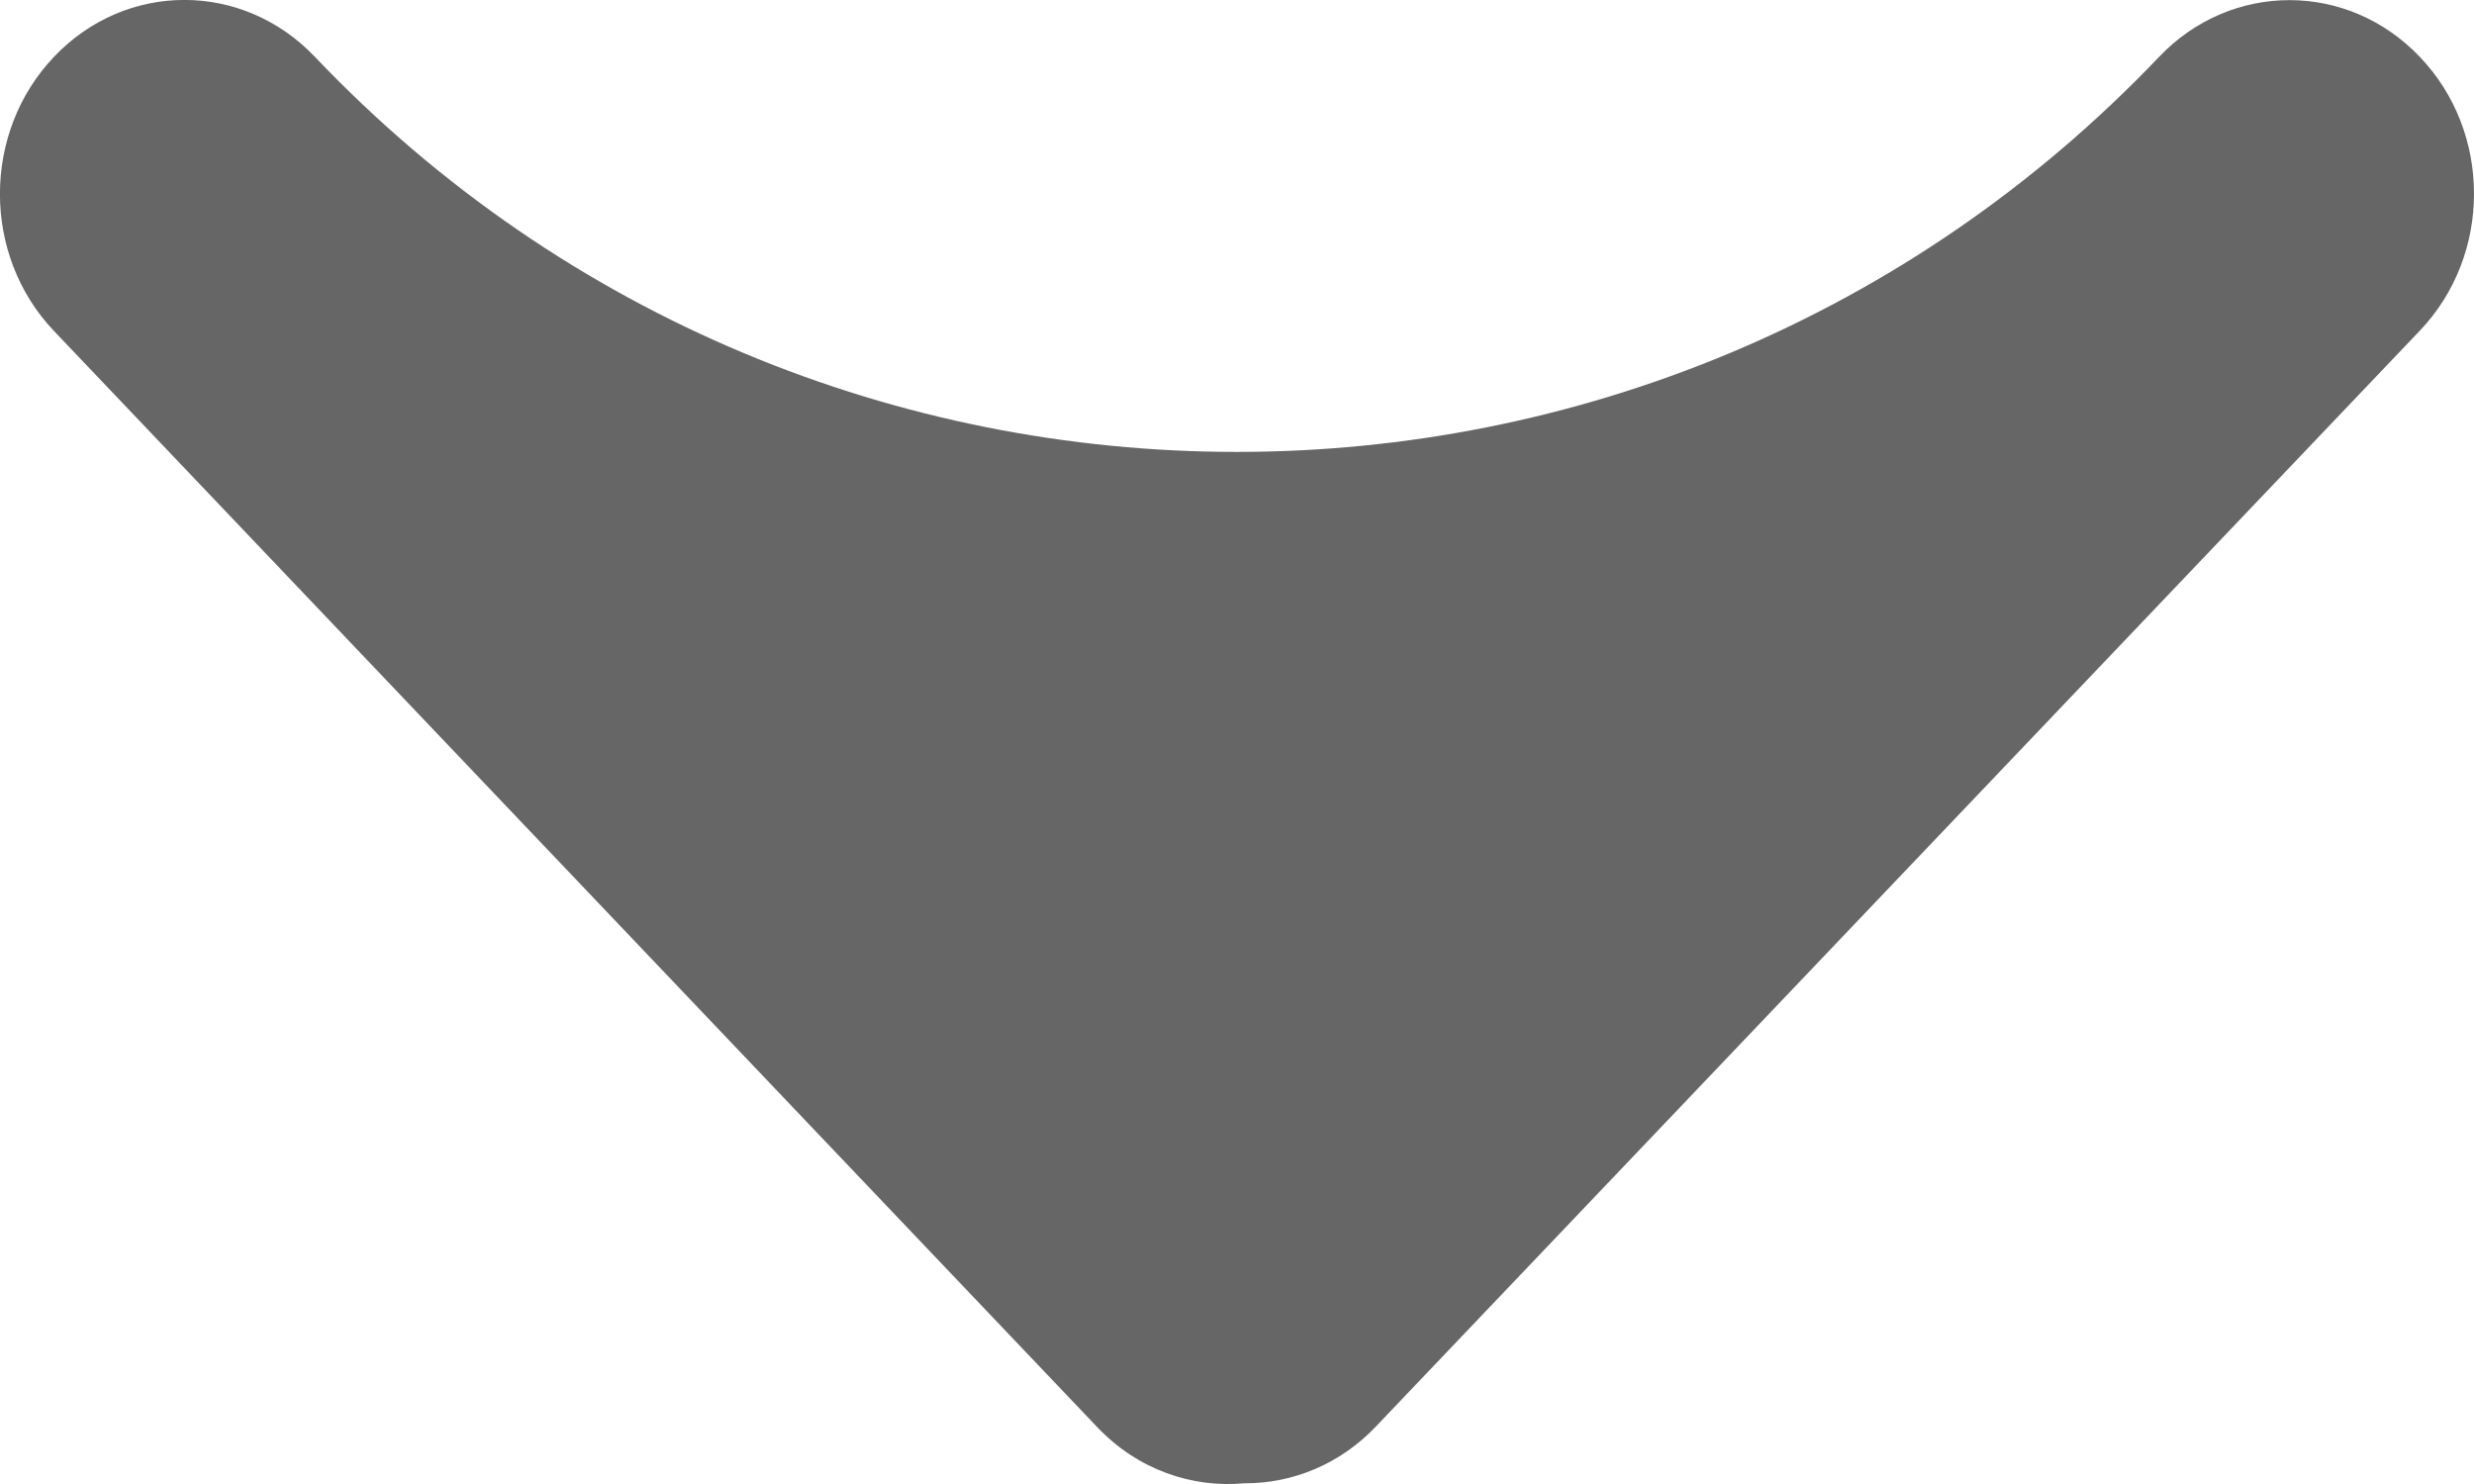 <svg width="10" height="6" viewBox="0 0 10 6" fill="none" xmlns="http://www.w3.org/2000/svg">
<path d="M0.218 0.23C-0.073 0.536 -0.073 1.032 0.218 1.338L4.435 5.77C4.598 5.942 4.818 6.017 5.031 5.997C5.223 5.998 5.416 5.921 5.562 5.767L9.781 1.337C10.073 1.031 10.073 0.535 9.781 0.23C9.49 -0.076 9.018 -0.076 8.727 0.23C6.699 2.359 3.299 2.36 1.273 0.23C0.981 -0.077 0.509 -0.077 0.218 0.23Z" fill="black" fill-opacity="0.6"/>
</svg>

